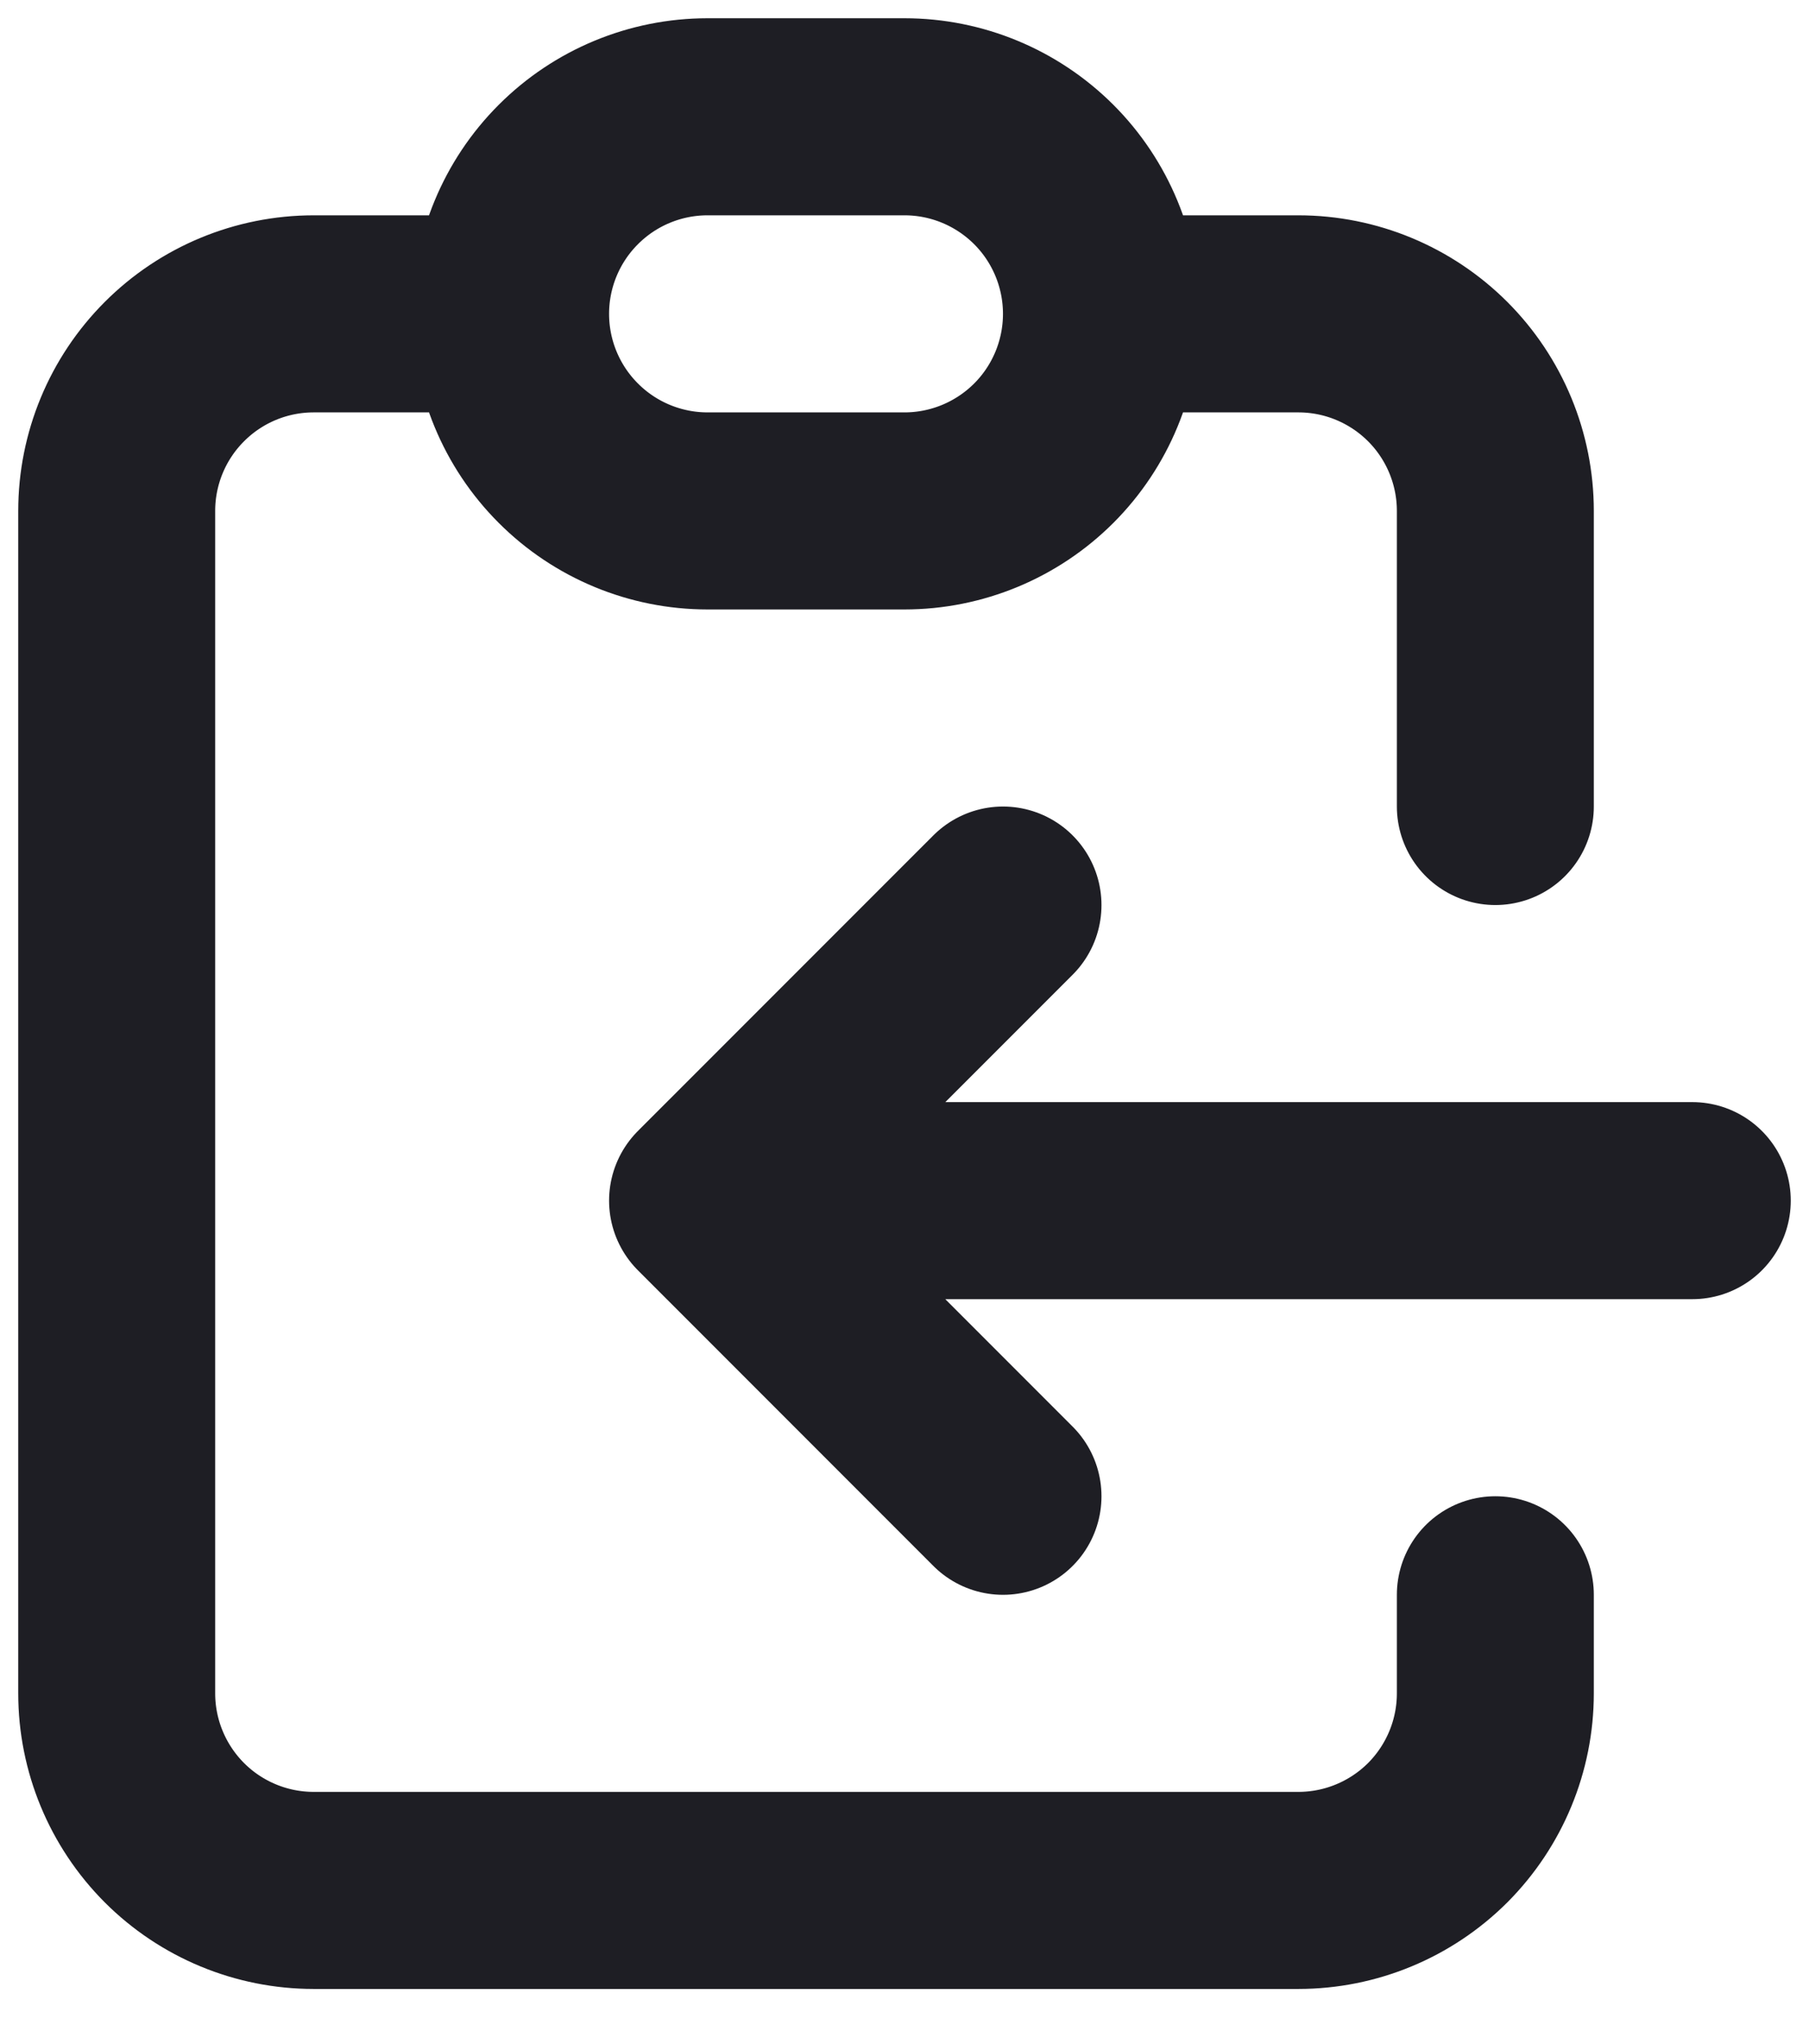 <svg width="31" height="35" viewBox="0 0 31 35" fill="none" xmlns="http://www.w3.org/2000/svg">
<path d="M8.75 5.375H5.375C4.48 5.375 3.621 5.731 2.989 6.364C2.356 6.996 2 7.855 2 8.75V29C2 29.895 2.356 30.753 2.989 31.387C3.621 32.019 4.48 32.375 5.375 32.375H22.25C23.145 32.375 24.003 32.019 24.637 31.387C25.269 30.753 25.625 29.895 25.625 29V27.312M8.75 5.375C8.75 6.27 9.106 7.129 9.739 7.761C10.371 8.394 11.23 8.75 12.125 8.75H15.5C16.395 8.75 17.253 8.394 17.887 7.761C18.519 7.129 18.875 6.27 18.875 5.375M8.75 5.375C8.75 4.48 9.106 3.621 9.739 2.989C10.371 2.356 11.23 2 12.125 2H15.5C16.395 2 17.253 2.356 17.887 2.989C18.519 3.621 18.875 4.48 18.875 5.375M18.875 5.375H22.25C23.145 5.375 24.003 5.731 24.637 6.364C25.269 6.996 25.625 7.855 25.625 8.75V13.812M29 20.562H12.125M12.125 20.562L17.188 15.5M12.125 20.562L17.188 25.625" stroke="#1E1E24" stroke-width="3.375" stroke-linecap="round" stroke-linejoin="round"/>
</svg>
